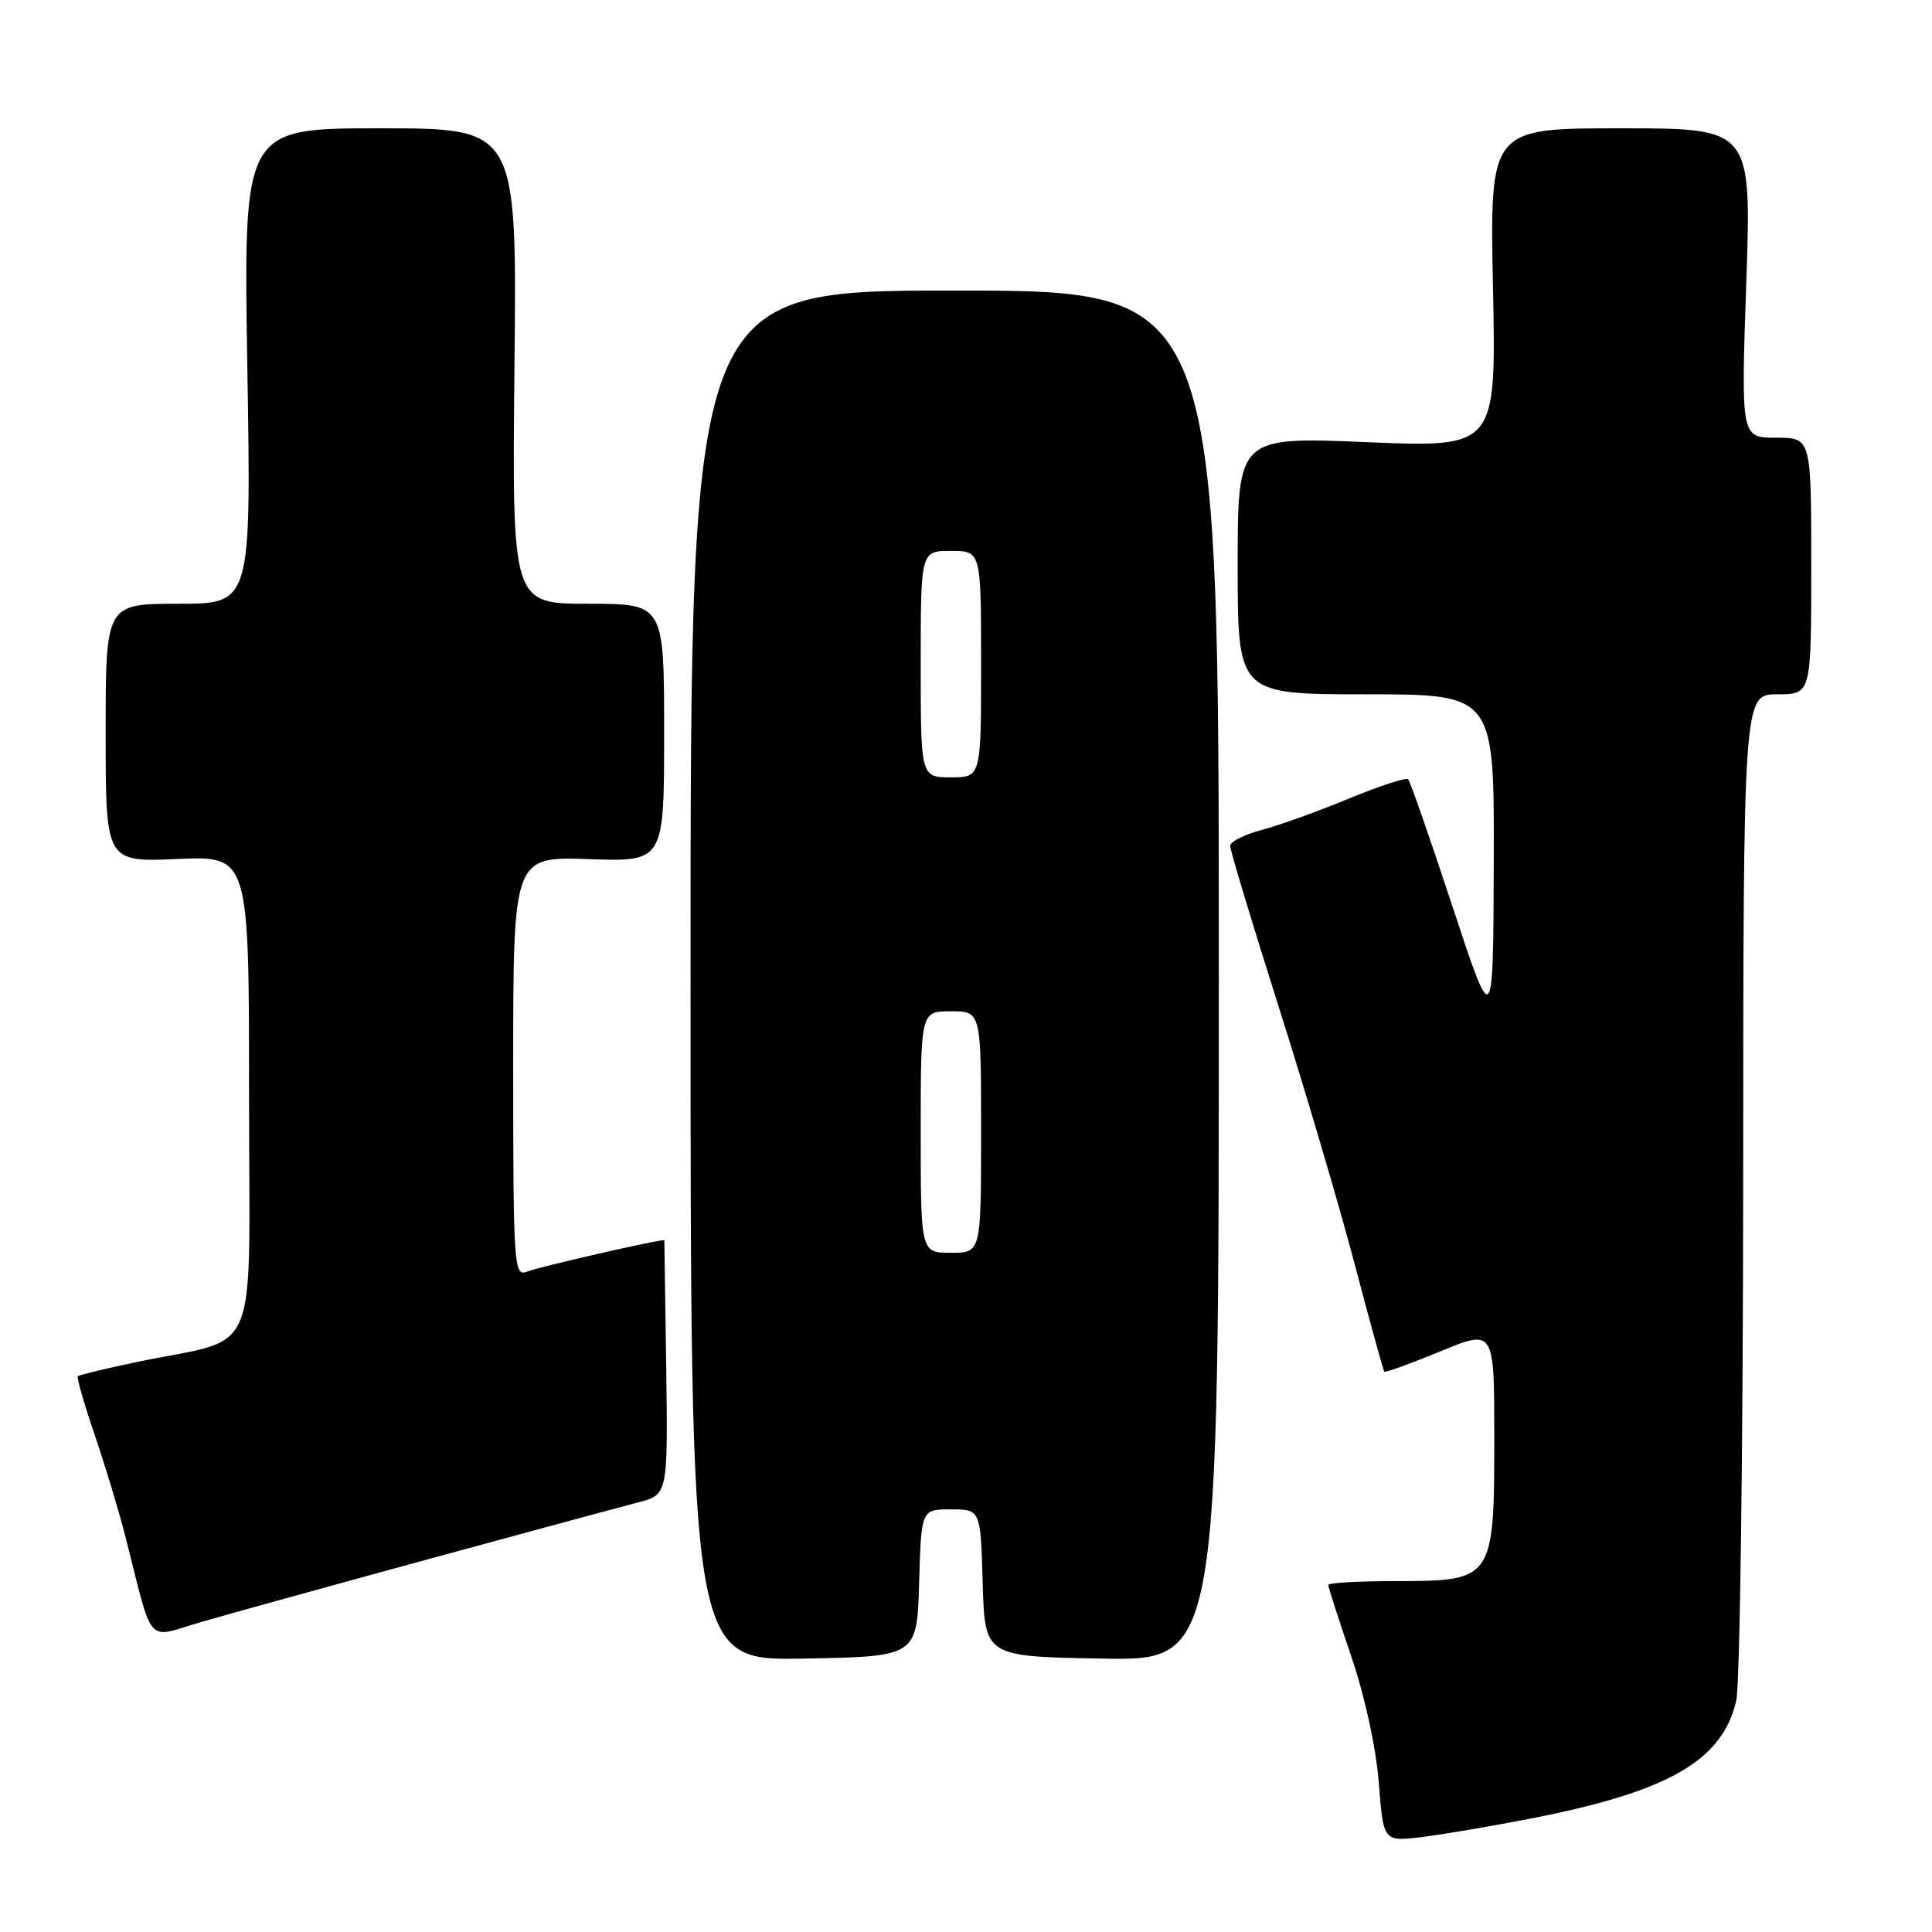 <?xml version="1.0" encoding="UTF-8" standalone="no"?>
<!DOCTYPE svg PUBLIC "-//W3C//DTD SVG 1.1//EN" "http://www.w3.org/Graphics/SVG/1.1/DTD/svg11.dtd" >
<svg xmlns="http://www.w3.org/2000/svg" xmlns:xlink="http://www.w3.org/1999/xlink" version="1.1" viewBox="0 0 256 256">
 <g >
 <path fill="currentColor"
d=" M 203.17 240.90 C 221.15 237.36 228.22 233.27 230.06 225.36 C 230.55 223.24 230.96 192.36 230.98 156.75 C 231.00 92.00 231.00 92.00 235.50 92.00 C 240.00 92.00 240.00 92.00 240.00 75.00 C 240.00 58.00 240.00 58.00 235.35 58.00 C 230.69 58.00 230.69 58.00 231.39 37.50 C 232.09 17.00 232.09 17.00 214.75 17.00 C 197.40 17.00 197.40 17.00 197.83 38.15 C 198.25 59.30 198.25 59.30 181.13 58.59 C 164.00 57.88 164.00 57.88 164.00 74.94 C 164.00 92.00 164.00 92.00 181.00 92.00 C 198.00 92.00 198.00 92.00 197.93 114.25 C 197.86 136.50 197.86 136.50 192.46 120.11 C 189.49 111.10 186.85 103.51 186.58 103.25 C 186.32 102.99 182.82 104.13 178.80 105.79 C 174.79 107.46 169.59 109.33 167.25 109.95 C 164.91 110.57 163.00 111.53 163.00 112.09 C 163.00 112.65 165.88 122.20 169.40 133.30 C 172.93 144.41 177.47 159.80 179.50 167.50 C 181.53 175.20 183.30 181.62 183.43 181.76 C 183.57 181.90 186.90 180.69 190.84 179.07 C 198.00 176.11 198.00 176.11 198.00 190.45 C 198.00 209.31 197.87 209.50 185.09 209.50 C 180.09 209.50 176.00 209.73 176.00 210.01 C 176.00 210.29 177.37 214.55 179.05 219.48 C 180.86 224.79 182.34 231.61 182.70 236.23 C 183.30 244.03 183.30 244.03 188.40 243.42 C 191.20 243.08 197.85 241.95 203.17 240.90 Z  M 121.79 209.75 C 122.07 200.00 122.07 200.00 126.00 200.00 C 129.93 200.00 129.93 200.00 130.21 209.75 C 130.50 219.50 130.50 219.50 146.00 219.77 C 161.50 220.05 161.50 220.05 161.50 129.27 C 161.50 38.50 161.50 38.50 126.50 38.50 C 91.50 38.50 91.50 38.50 91.50 129.27 C 91.50 220.05 91.50 220.05 106.50 219.77 C 121.50 219.50 121.50 219.50 121.79 209.75 Z  M 57.00 206.53 C 69.93 203.01 82.30 199.66 84.50 199.09 C 88.50 198.06 88.50 198.06 88.28 181.28 C 88.15 172.05 88.04 164.43 88.03 164.35 C 87.98 164.07 71.51 167.83 69.75 168.52 C 68.11 169.17 68.00 167.48 68.00 141.36 C 68.00 113.50 68.00 113.50 78.00 113.84 C 88.00 114.19 88.00 114.19 88.00 97.09 C 88.00 80.00 88.00 80.00 77.92 80.00 C 67.85 80.00 67.85 80.00 68.17 48.50 C 68.50 17.00 68.50 17.00 50.38 17.00 C 32.26 17.00 32.26 17.00 32.77 48.50 C 33.29 80.00 33.29 80.00 23.65 80.00 C 14.00 80.00 14.00 80.00 14.00 97.12 C 14.00 114.24 14.00 114.24 23.50 113.82 C 33.00 113.41 33.00 113.41 33.00 145.17 C 33.00 181.18 34.77 176.99 18.06 180.49 C 13.96 181.35 10.48 182.19 10.31 182.36 C 10.14 182.53 11.14 186.00 12.53 190.08 C 13.92 194.16 15.75 200.20 16.59 203.50 C 20.41 218.49 19.17 217.10 26.77 214.89 C 30.47 213.82 44.07 210.06 57.00 206.53 Z  M 122.00 150.00 C 122.00 134.00 122.00 134.00 126.00 134.00 C 130.00 134.00 130.00 134.00 130.00 150.00 C 130.00 166.00 130.00 166.00 126.00 166.00 C 122.00 166.00 122.00 166.00 122.00 150.00 Z  M 122.00 88.00 C 122.00 73.00 122.00 73.00 126.00 73.00 C 130.00 73.00 130.00 73.00 130.00 88.00 C 130.00 103.00 130.00 103.00 126.00 103.00 C 122.00 103.00 122.00 103.00 122.00 88.00 Z "/>
</g>
</svg>